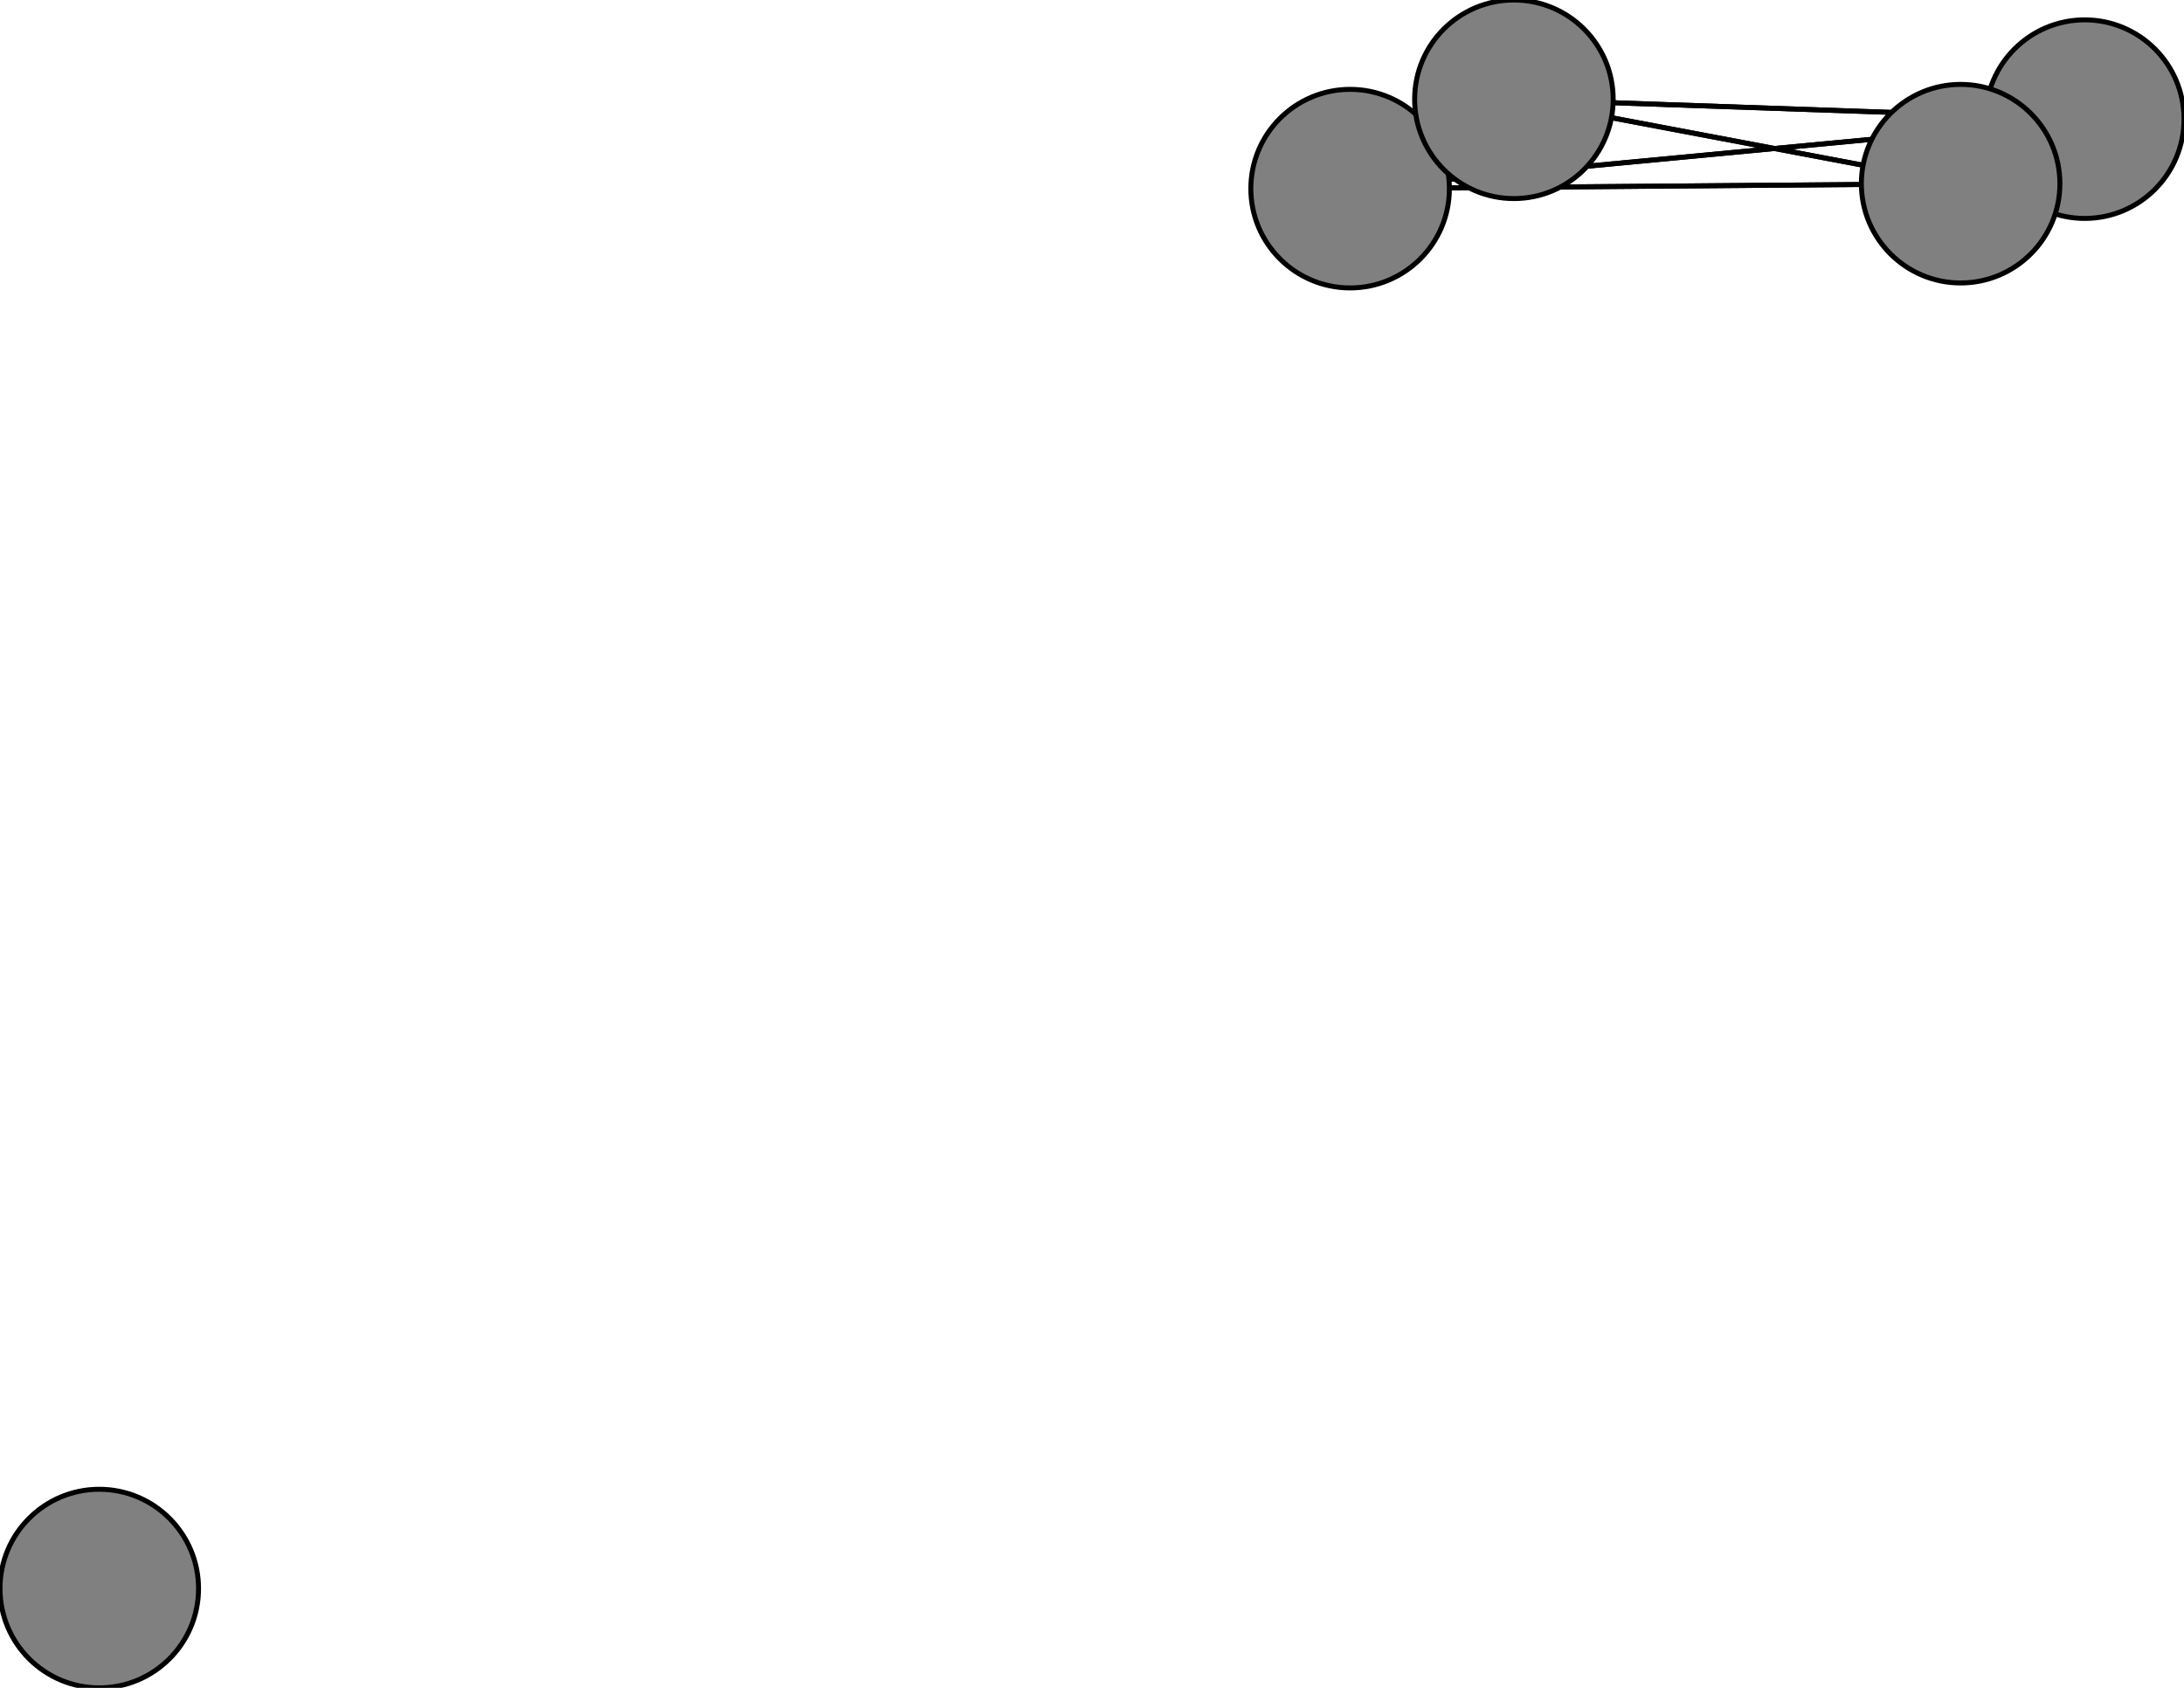 <svg width="440" height="340" xmlns="http://www.w3.org/2000/svg">
<path stroke-width="1" stroke="black" d="M 420 24 272 38"/>
<path stroke-width="1" stroke="black" d="M 420 24 305 20"/>
<path stroke-width="1" stroke="black" d="M 272 38 420 24"/>
<path stroke-width="1" stroke="black" d="M 272 38 395 37"/>
<path stroke-width="1" stroke="black" d="M 305 20 420 24"/>
<path stroke-width="1" stroke="black" d="M 305 20 395 37"/>
<path stroke-width="1" stroke="black" d="M 395 37 272 38"/>
<path stroke-width="1" stroke="black" d="M 395 37 305 20"/>
<circle cx="420" cy="24" r="20.0" style="fill:gray;stroke:black;stroke-width:1.0"/>
<circle cx="20" cy="320" r="20.0" style="fill:gray;stroke:black;stroke-width:1.0"/>
<circle cx="272" cy="38" r="20.0" style="fill:gray;stroke:black;stroke-width:1.0"/>
<circle cx="305" cy="20" r="20.0" style="fill:gray;stroke:black;stroke-width:1.0"/>
<circle cx="395" cy="37" r="20.0" style="fill:gray;stroke:black;stroke-width:1.0"/>
</svg>
